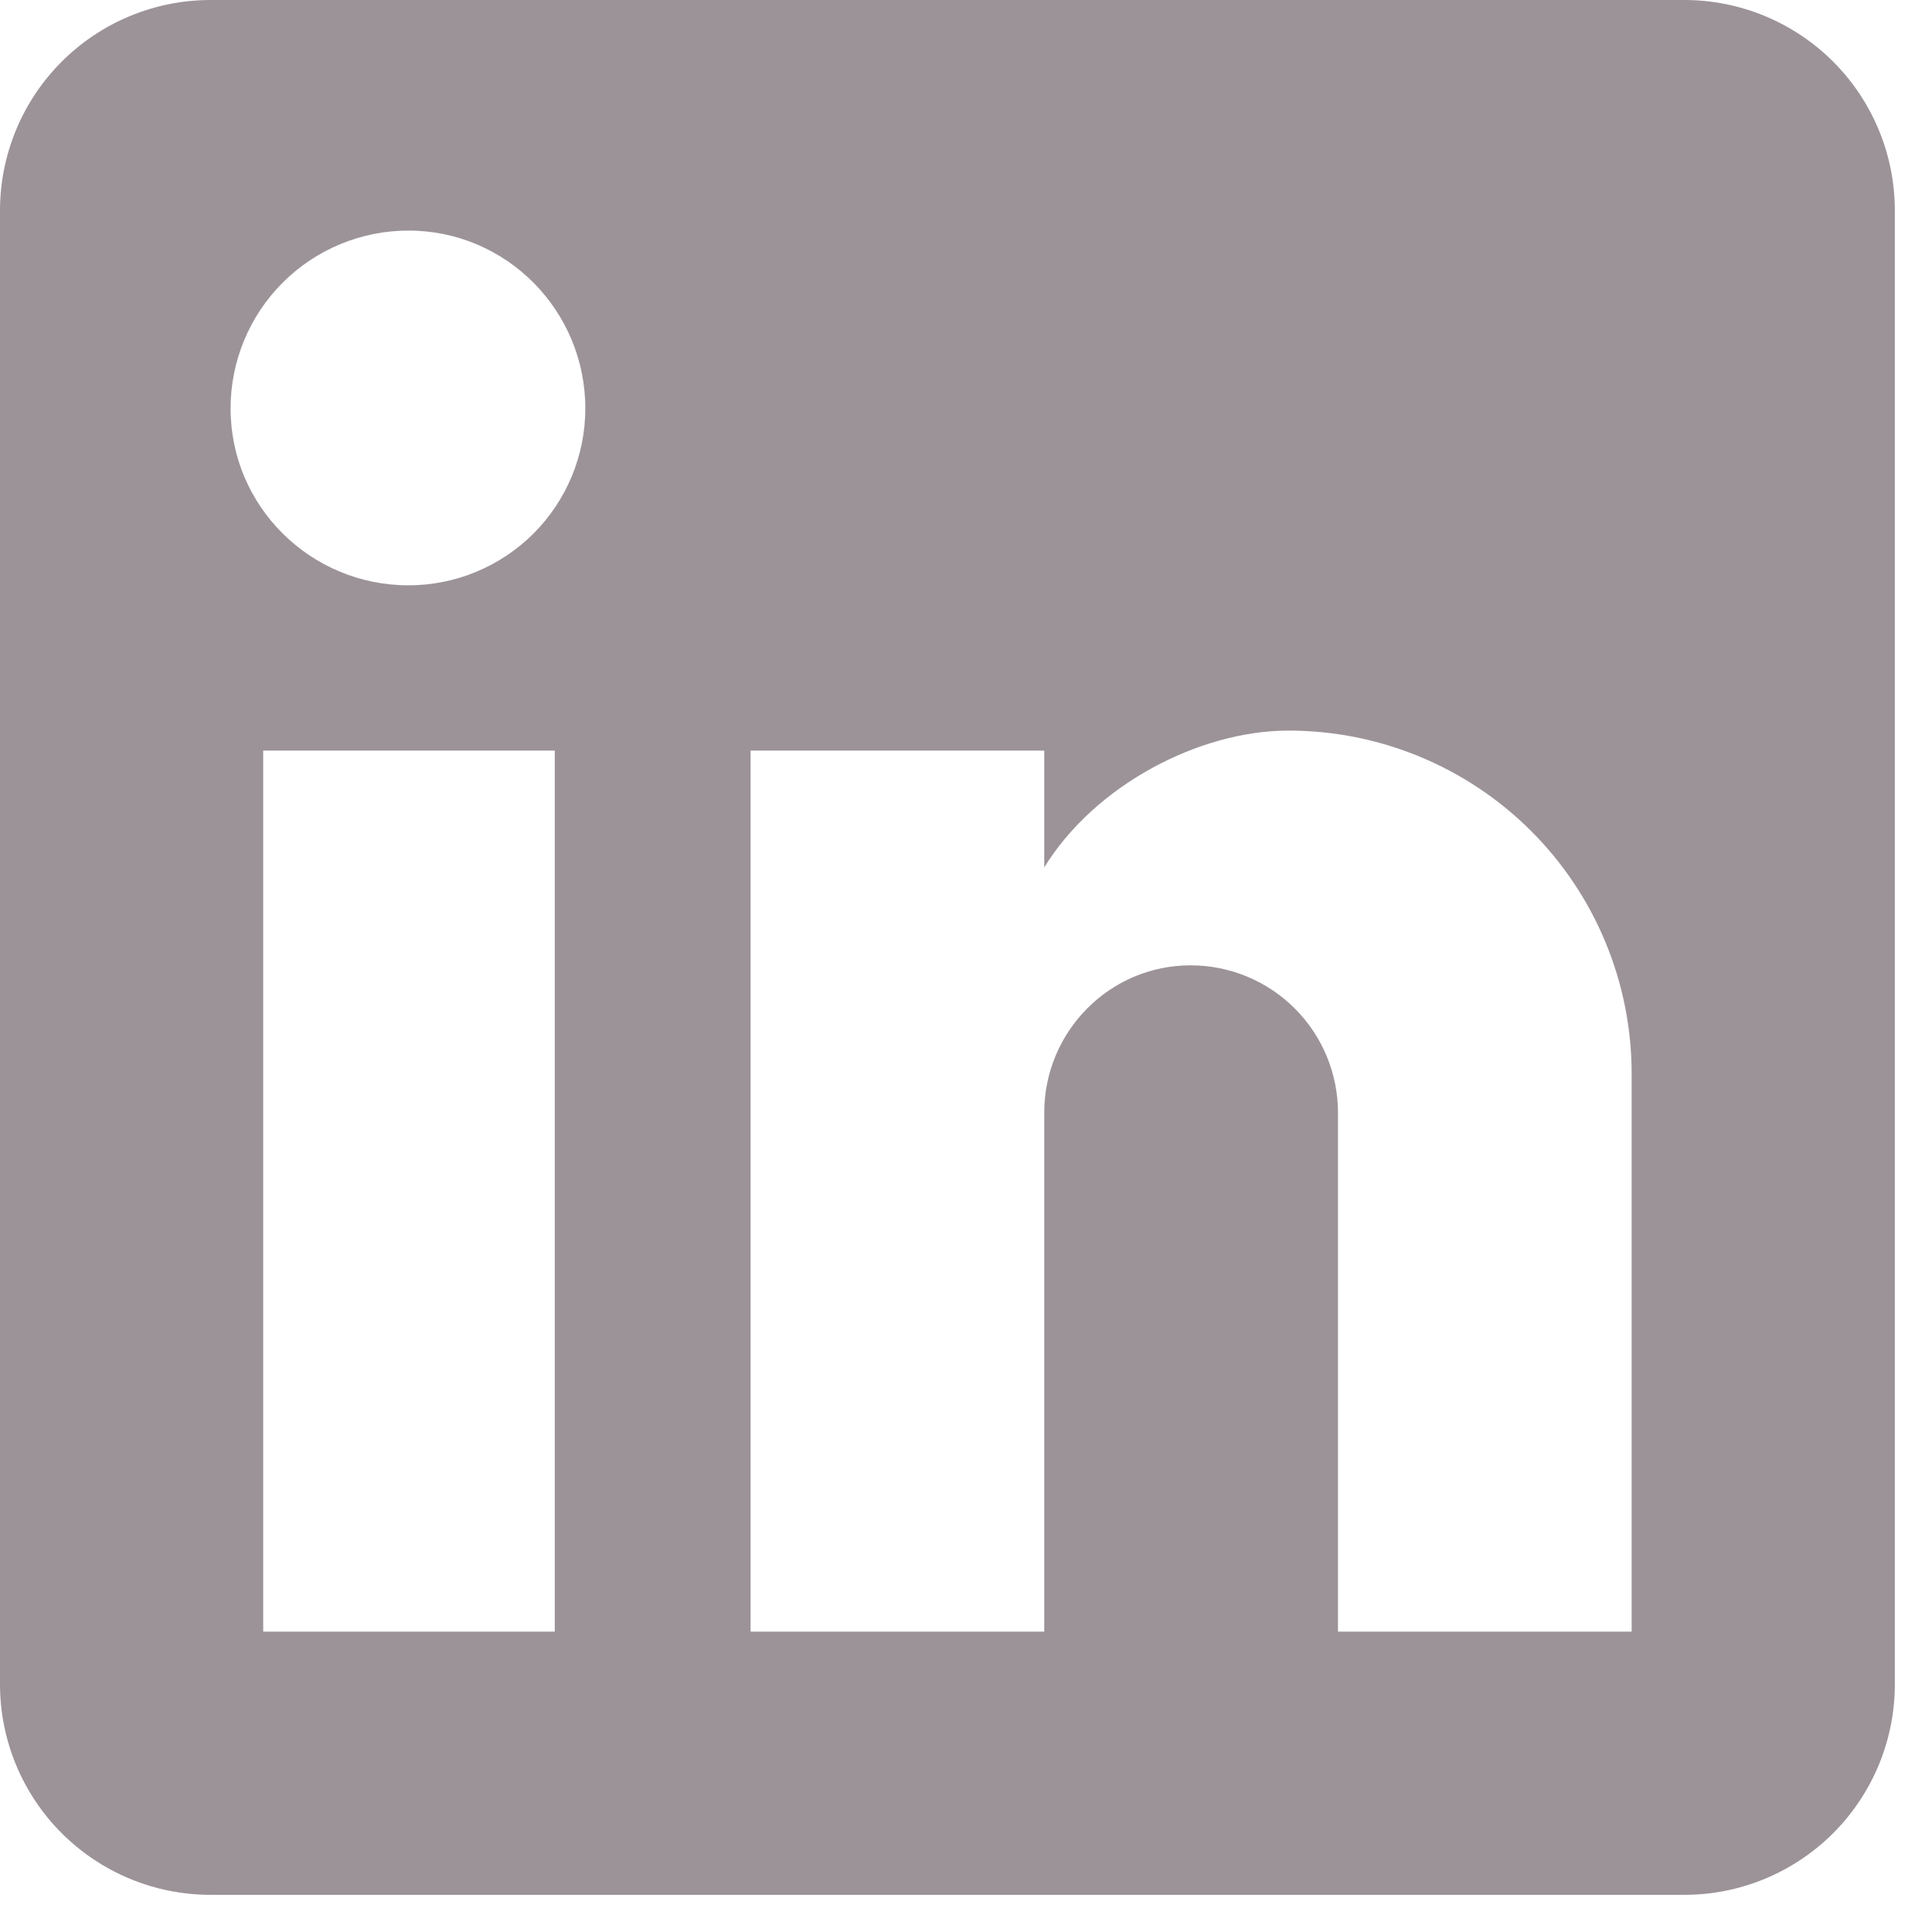 <svg width="26" height="26" viewBox="0 0 26 26" fill="none" xmlns="http://www.w3.org/2000/svg">
<path d="M22.667 0C23.418 0 24.139 0.299 24.67 0.83C25.201 1.361 25.5 2.082 25.5 2.833V22.667C25.5 23.418 25.201 24.139 24.67 24.67C24.139 25.201 23.418 25.5 22.667 25.5H2.833C2.082 25.5 1.361 25.201 0.83 24.67C0.299 24.139 0 23.418 0 22.667V2.833C0 2.082 0.299 1.361 0.83 0.83C1.361 0.299 2.082 0 2.833 0H22.667ZM21.958 21.958V14.45C21.958 13.225 21.472 12.05 20.606 11.184C19.739 10.318 18.565 9.832 17.34 9.832C16.136 9.832 14.733 10.568 14.053 11.673V10.101H10.101V21.958H14.053V14.974C14.053 13.883 14.932 12.991 16.023 12.991C16.549 12.991 17.053 13.2 17.425 13.572C17.797 13.944 18.006 14.448 18.006 14.974V21.958H21.958ZM5.497 7.877C6.128 7.877 6.733 7.626 7.18 7.18C7.626 6.733 7.877 6.128 7.877 5.497C7.877 4.179 6.814 3.103 5.497 3.103C4.862 3.103 4.253 3.355 3.804 3.804C3.355 4.253 3.103 4.862 3.103 5.497C3.103 6.814 4.179 7.877 5.497 7.877ZM7.466 21.958V10.101H3.542V21.958H7.466Z" fill="#9C9398"/>
</svg>
